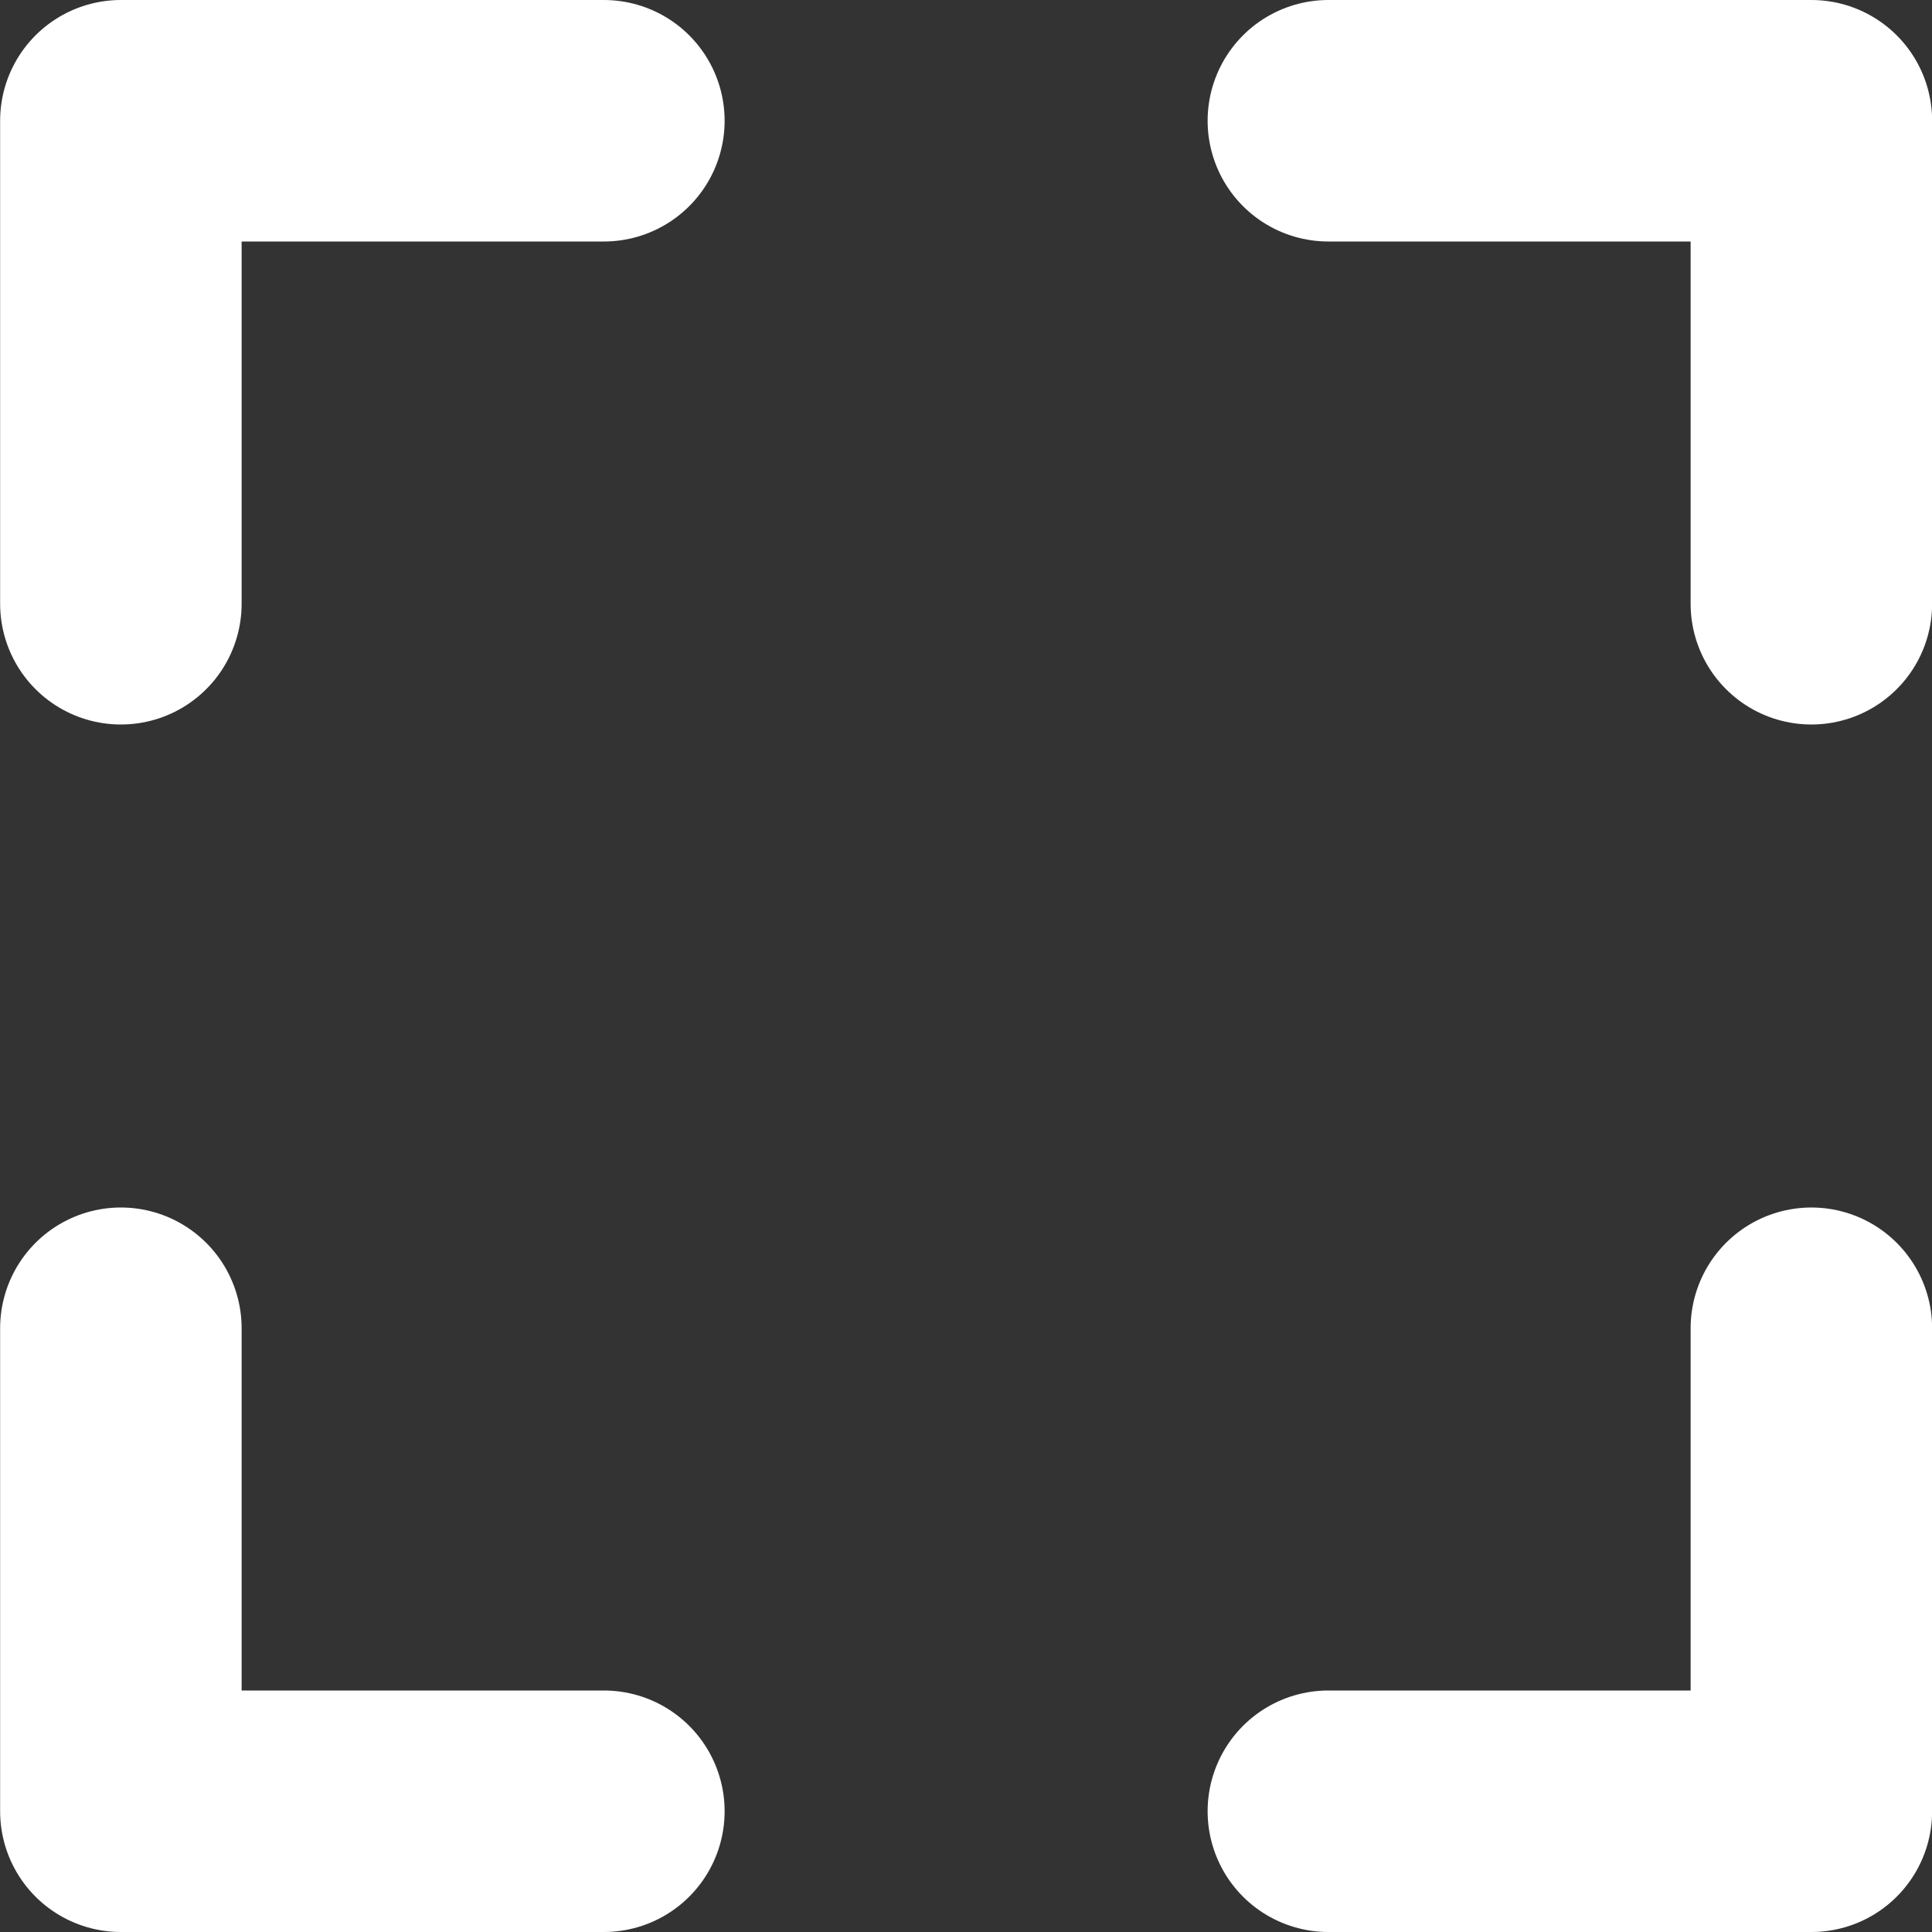 <svg xmlns="http://www.w3.org/2000/svg" width="16" height="16" viewBox="0 0 16 16"><rect x="0" y="0" width="16" height="16" fill="#333333" stroke="none"/><defs><style>.a{fill:none;stroke:#fff;stroke-linecap:round;stroke-linejoin:round;stroke-width:2px;}</style></defs><g transform="translate(1.117 1.117)"><path class="a" d="M332.591,685.725v-4h4" transform="translate(-332.707 -681.842)"/><path class="a" d="M332.591,681.725v4h4" transform="translate(-332.707 -671.842)"/><path class="a" d="M336.591,685.725v-4h-4" transform="translate(-322.707 -681.842)"/><path class="a" d="M336.591,681.725v4h-4" transform="translate(-322.707 -671.842)"/></g></svg>